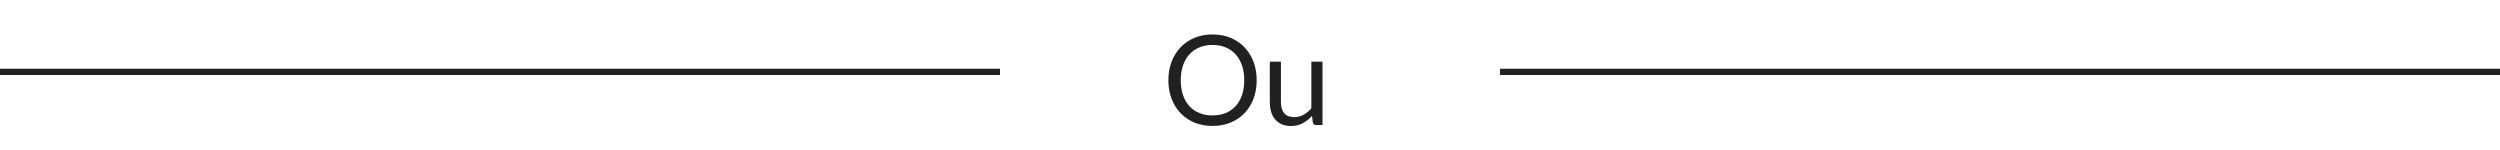 <svg width="400" height="24" viewBox="0 0 400 24" fill="none" xmlns="http://www.w3.org/2000/svg">
<line y1="11.5" x2="160" y2="11.5" stroke="#212121"/>
<path d="M201.07 12.84C201.07 13.913 200.9 14.9 200.56 15.8C200.22 16.693 199.74 17.463 199.12 18.11C198.5 18.757 197.753 19.26 196.88 19.62C196.013 19.973 195.053 20.15 194 20.15C192.947 20.15 191.987 19.973 191.12 19.62C190.253 19.26 189.51 18.757 188.89 18.11C188.27 17.463 187.79 16.693 187.45 15.8C187.11 14.9 186.94 13.913 186.94 12.84C186.94 11.767 187.11 10.783 187.45 9.89C187.79 8.99 188.27 8.217 188.89 7.57C189.51 6.917 190.253 6.41 191.12 6.05C191.987 5.69 192.947 5.51 194 5.51C195.053 5.51 196.013 5.69 196.88 6.05C197.753 6.41 198.5 6.917 199.12 7.57C199.74 8.217 200.22 8.99 200.56 9.89C200.9 10.783 201.07 11.767 201.07 12.84ZM199.08 12.84C199.08 11.96 198.96 11.17 198.72 10.47C198.48 9.77 198.14 9.18 197.7 8.7C197.26 8.213 196.727 7.84 196.1 7.58C195.473 7.32 194.773 7.19 194 7.19C193.233 7.19 192.537 7.32 191.91 7.58C191.283 7.84 190.747 8.213 190.3 8.7C189.86 9.18 189.52 9.77 189.28 10.47C189.04 11.17 188.92 11.96 188.92 12.84C188.92 13.72 189.04 14.51 189.28 15.21C189.52 15.903 189.86 16.493 190.3 16.98C190.747 17.46 191.283 17.83 191.91 18.09C192.537 18.343 193.233 18.47 194 18.47C194.773 18.47 195.473 18.343 196.1 18.09C196.727 17.83 197.26 17.46 197.7 16.98C198.14 16.493 198.48 15.903 198.72 15.21C198.96 14.51 199.08 13.72 199.08 12.84ZM211.599 9.87V20H210.539C210.286 20 210.126 19.877 210.059 19.63L209.919 18.54C209.479 19.027 208.986 19.42 208.439 19.72C207.893 20.013 207.266 20.16 206.559 20.16C206.006 20.16 205.516 20.07 205.089 19.89C204.669 19.703 204.316 19.443 204.029 19.11C203.743 18.777 203.526 18.373 203.379 17.9C203.239 17.427 203.169 16.903 203.169 16.33V9.87H204.949V16.33C204.949 17.097 205.123 17.69 205.469 18.11C205.823 18.53 206.359 18.74 207.079 18.74C207.606 18.74 208.096 18.617 208.549 18.37C209.009 18.117 209.433 17.77 209.819 17.33V9.87H211.599Z" fill="#212121"/>
<line x1="240" y1="11.5" x2="400" y2="11.5" stroke="#212121"/>
</svg>
